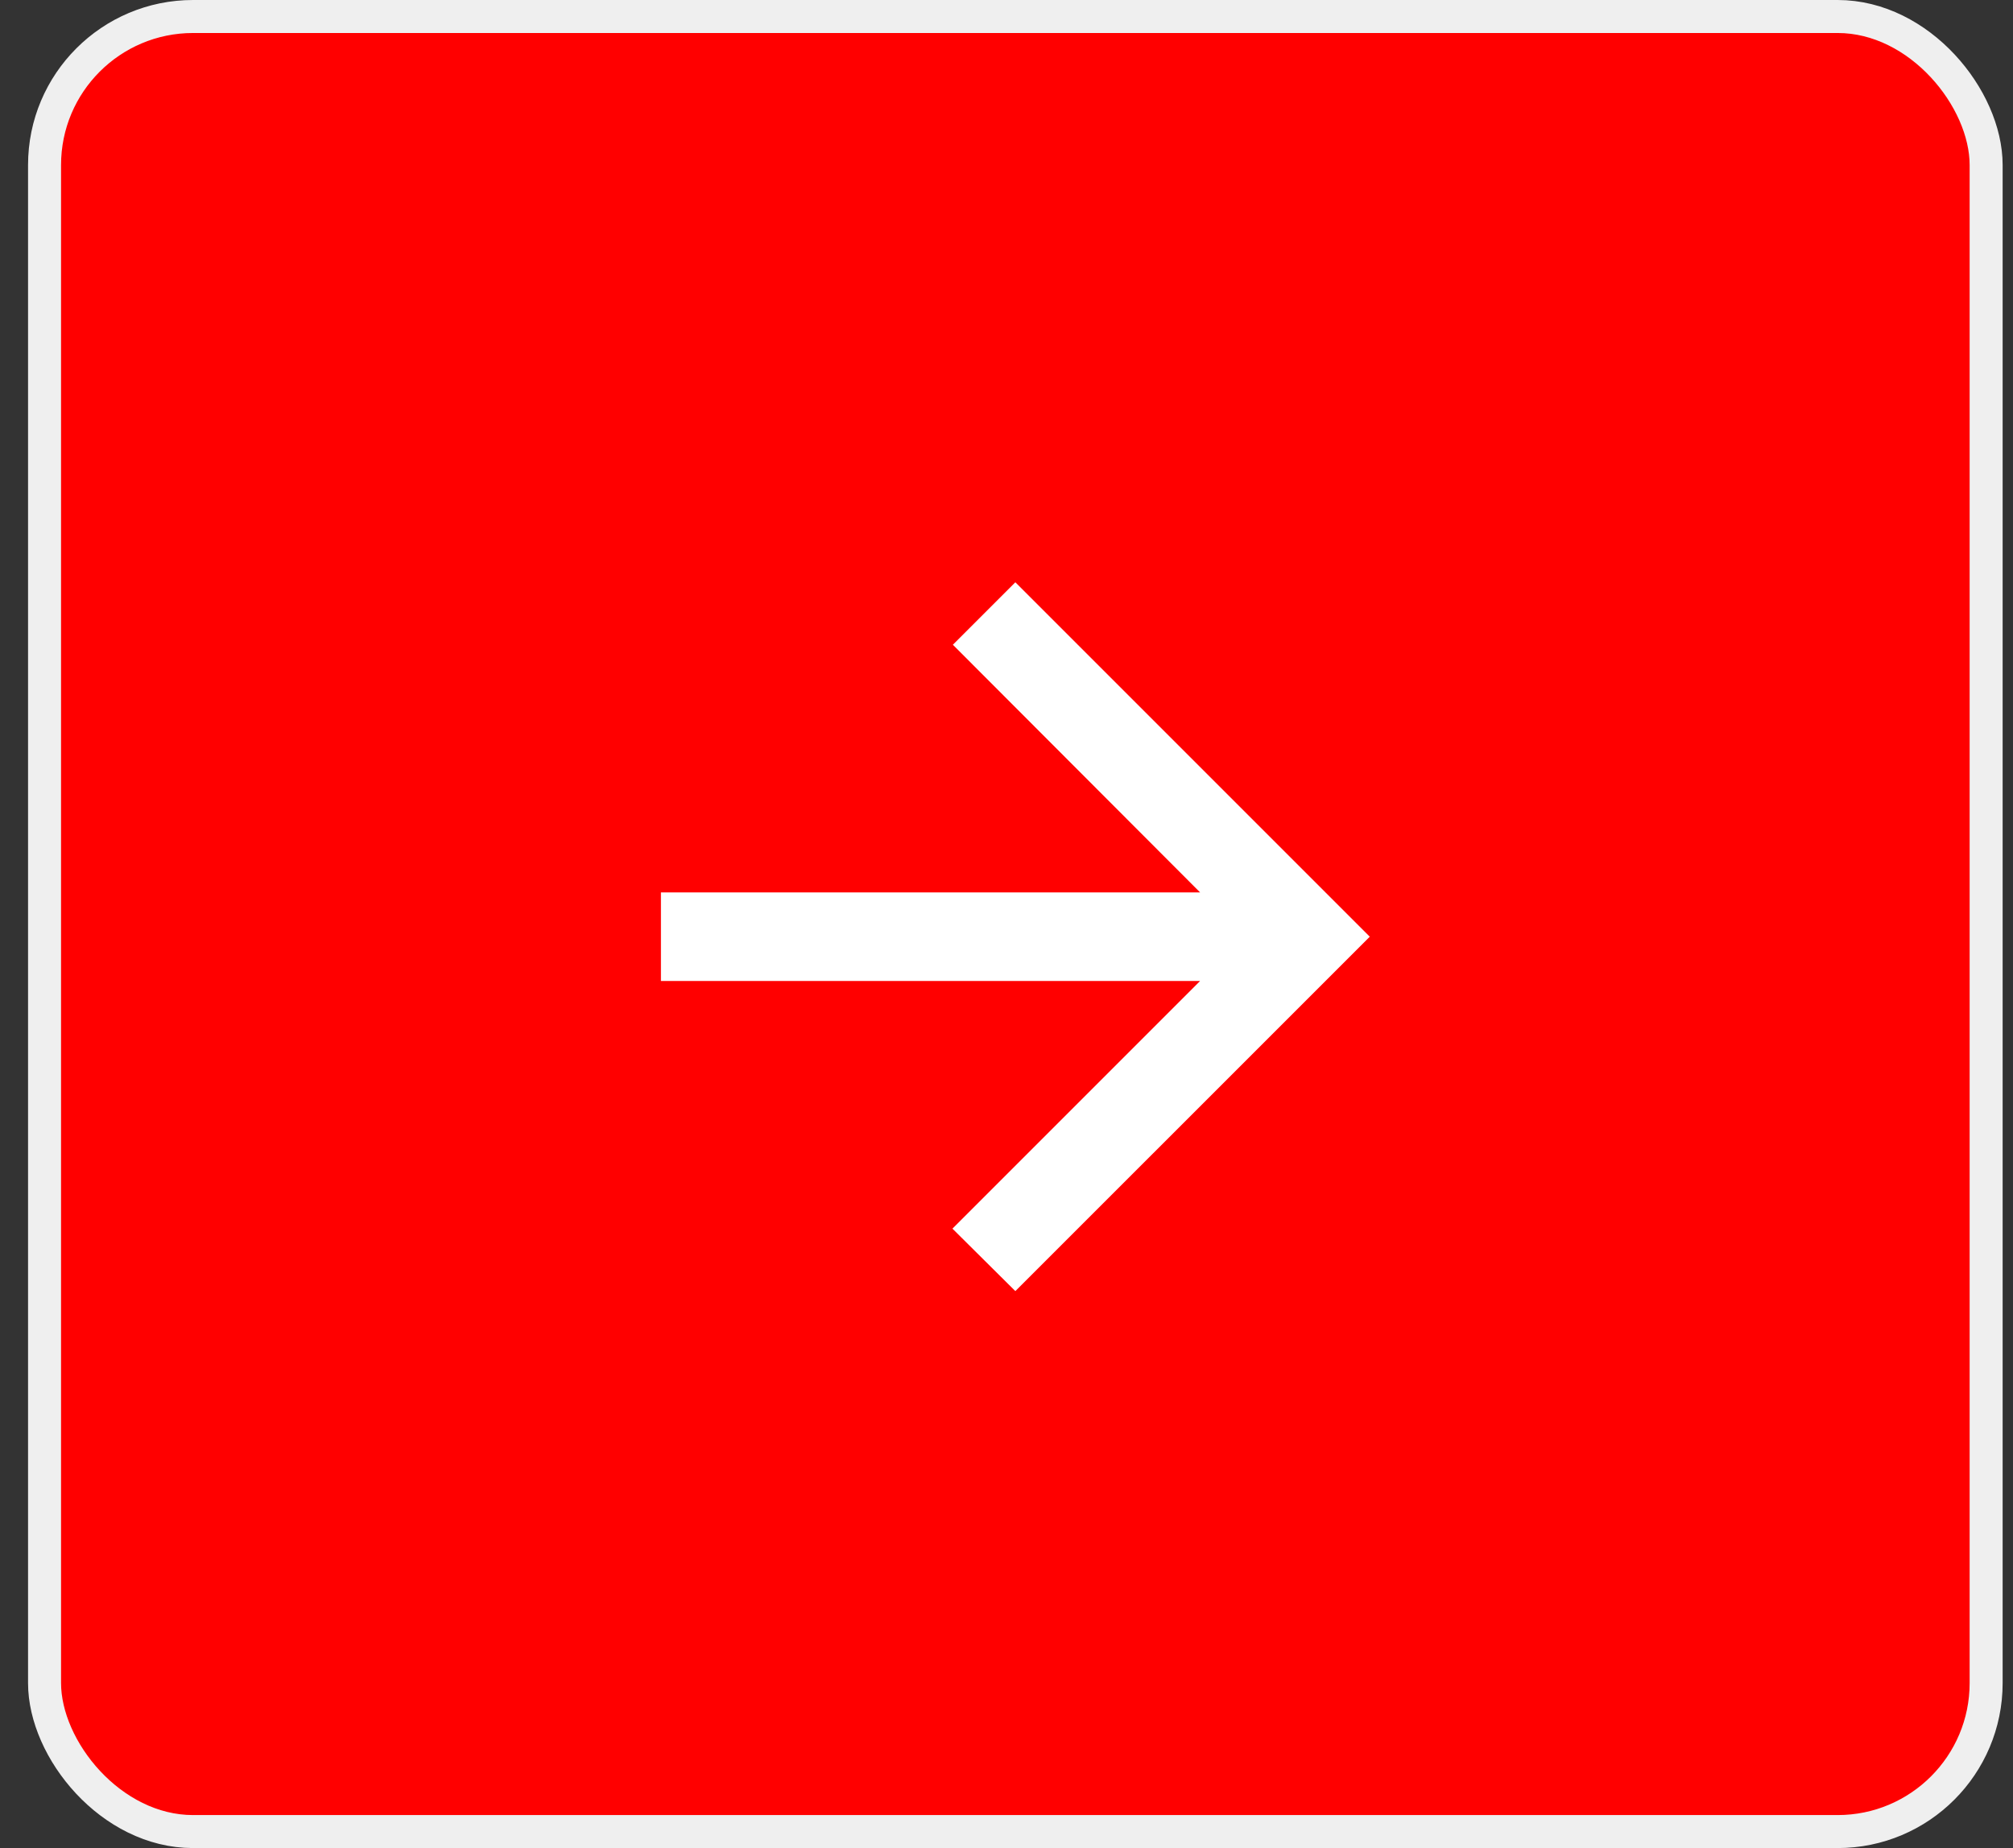 <svg width="61" height="56" viewBox="0 0 61 56" fill="none" xmlns="http://www.w3.org/2000/svg">
<rect x="0" y="0" width="61" height="56" fill="#333333" stroke="none"/>
<rect x="1.35" y="0.5" width="58.836" height="55" rx="4.5" fill="#FF0000" stroke="#EFEFEF"/>
<path d="M20.028 29.726H36.366L28.862 37.23L30.768 39.123L41.508 28.384L30.768 17.644L28.875 19.537L36.366 27.041H20.028V29.726Z" fill="white"/>
</svg>
